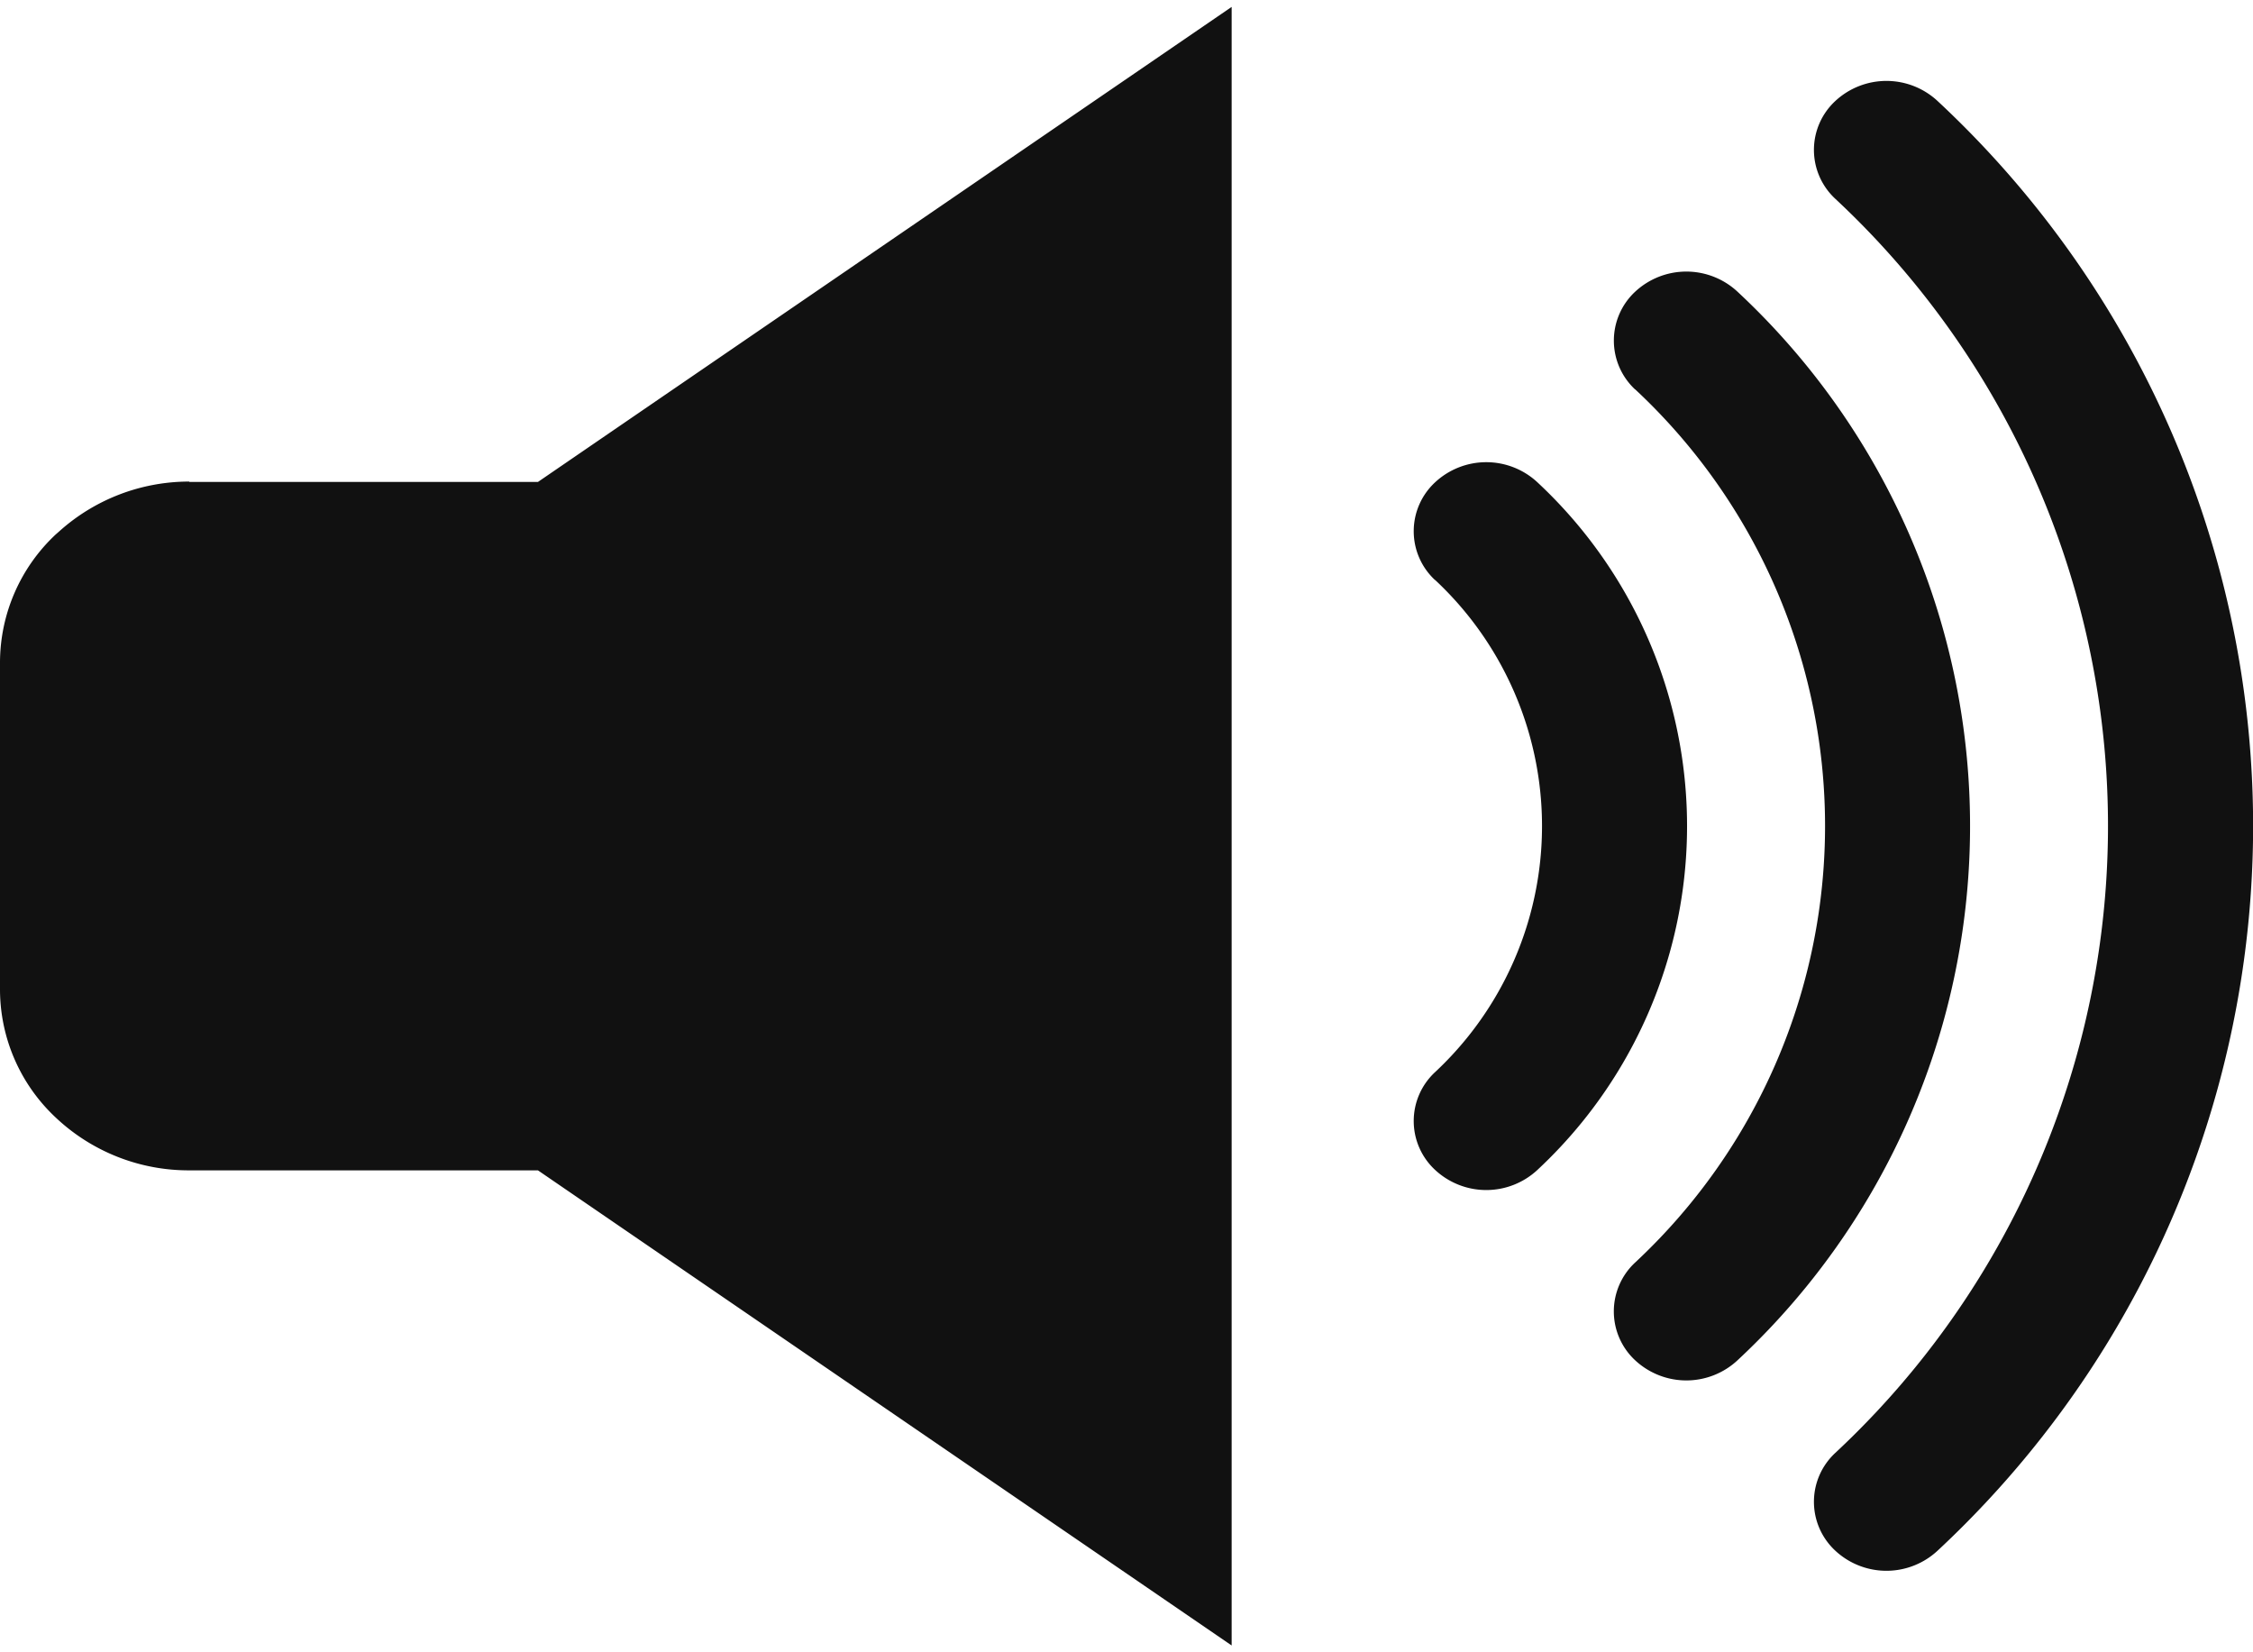 <svg xmlns="http://www.w3.org/2000/svg" xmlns:xlink="http://www.w3.org/1999/xlink" width="30" height="22" viewBox="0 0 30 22"><defs><clipPath id="a"><rect width="30" height="22" transform="translate(0 -0.091)" fill="#111"/></clipPath></defs><g transform="translate(0 0.091)"><g clip-path="url(#a)"><path d="M2.521,6.325H7.163l1.273-.872L16.4,0V21.817L8.436,16.363l-1.273-.872H2.521a2.578,2.578,0,0,1-1.781-.705A2.338,2.338,0,0,1,0,13.092V8.725a2.34,2.34,0,0,1,.741-1.7l.051-.045a2.587,2.587,0,0,1,1.729-.66M19.108,7.631a.887.887,0,0,1,0-1.3,1,1,0,0,1,1.365,0,6.255,6.255,0,0,1,0,9.153,1,1,0,0,1-1.365,0,.887.887,0,0,1,0-1.3,4.482,4.482,0,0,0,0-6.555m2.664-2.536a.889.889,0,0,1,0-1.3,1,1,0,0,1,1.365,0,9.72,9.72,0,0,1,0,14.226,1,1,0,0,1-1.365,0,.888.888,0,0,1,0-1.3,7.946,7.946,0,0,0,0-11.628m2.665-2.537a.887.887,0,0,1,0-1.3,1,1,0,0,1,1.364,0,13.185,13.185,0,0,1,0,19.3,1,1,0,0,1-1.364,0,.887.887,0,0,1,0-1.3,11.414,11.414,0,0,0,0-16.7" transform="translate(0 0.001)" fill="#111" fill-rule="evenodd"/></g></g></svg>